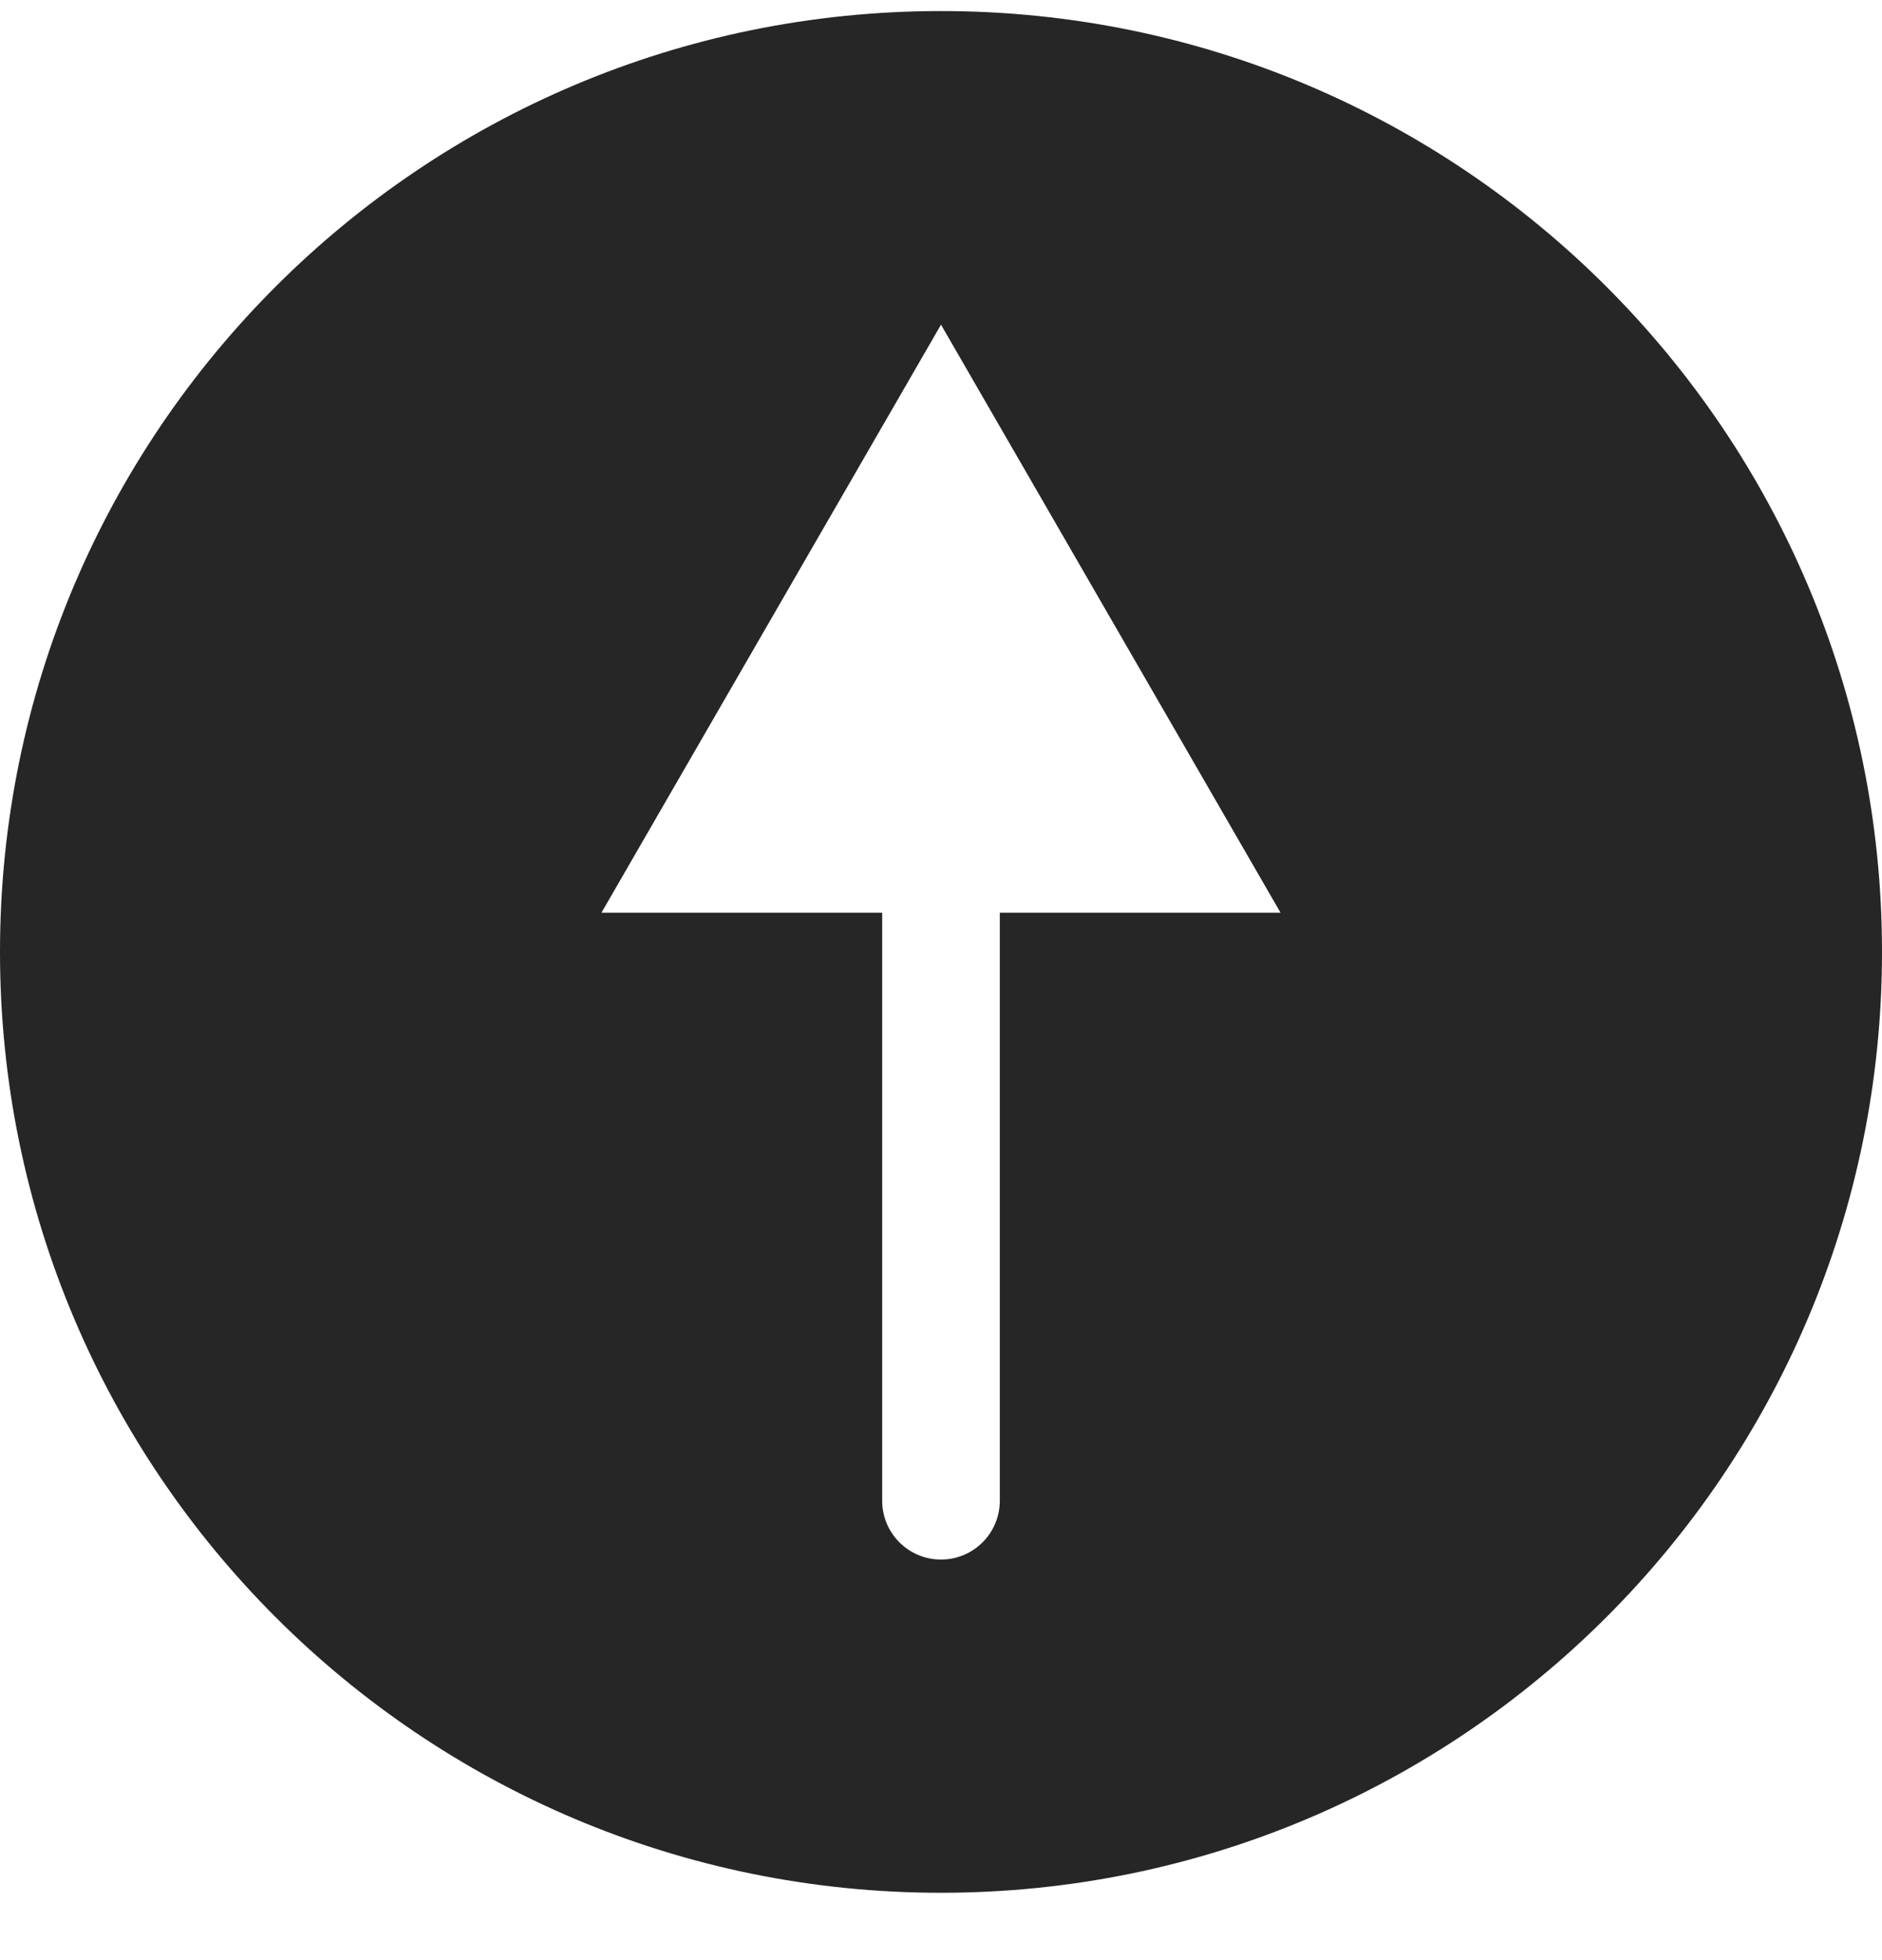 <svg width="24" height="25" viewBox="0 0 24 25" fill="none" xmlns="http://www.w3.org/2000/svg">
<path fill-rule="evenodd" clip-rule="evenodd" d="M12 24.141C18.627 24.141 24 18.768 24 12.141C24 5.513 18.627 0.141 12 0.141C5.373 0.141 0 5.513 0 12.141C0 18.768 5.373 24.141 12 24.141ZM7.67 11.641L12 4.141L16.33 11.641H12.75V19.141C12.75 19.555 12.414 19.891 12 19.891C11.586 19.891 11.25 19.555 11.25 19.141V11.641H7.67Z" fill="black" fill-opacity="0.851"/>
</svg>
